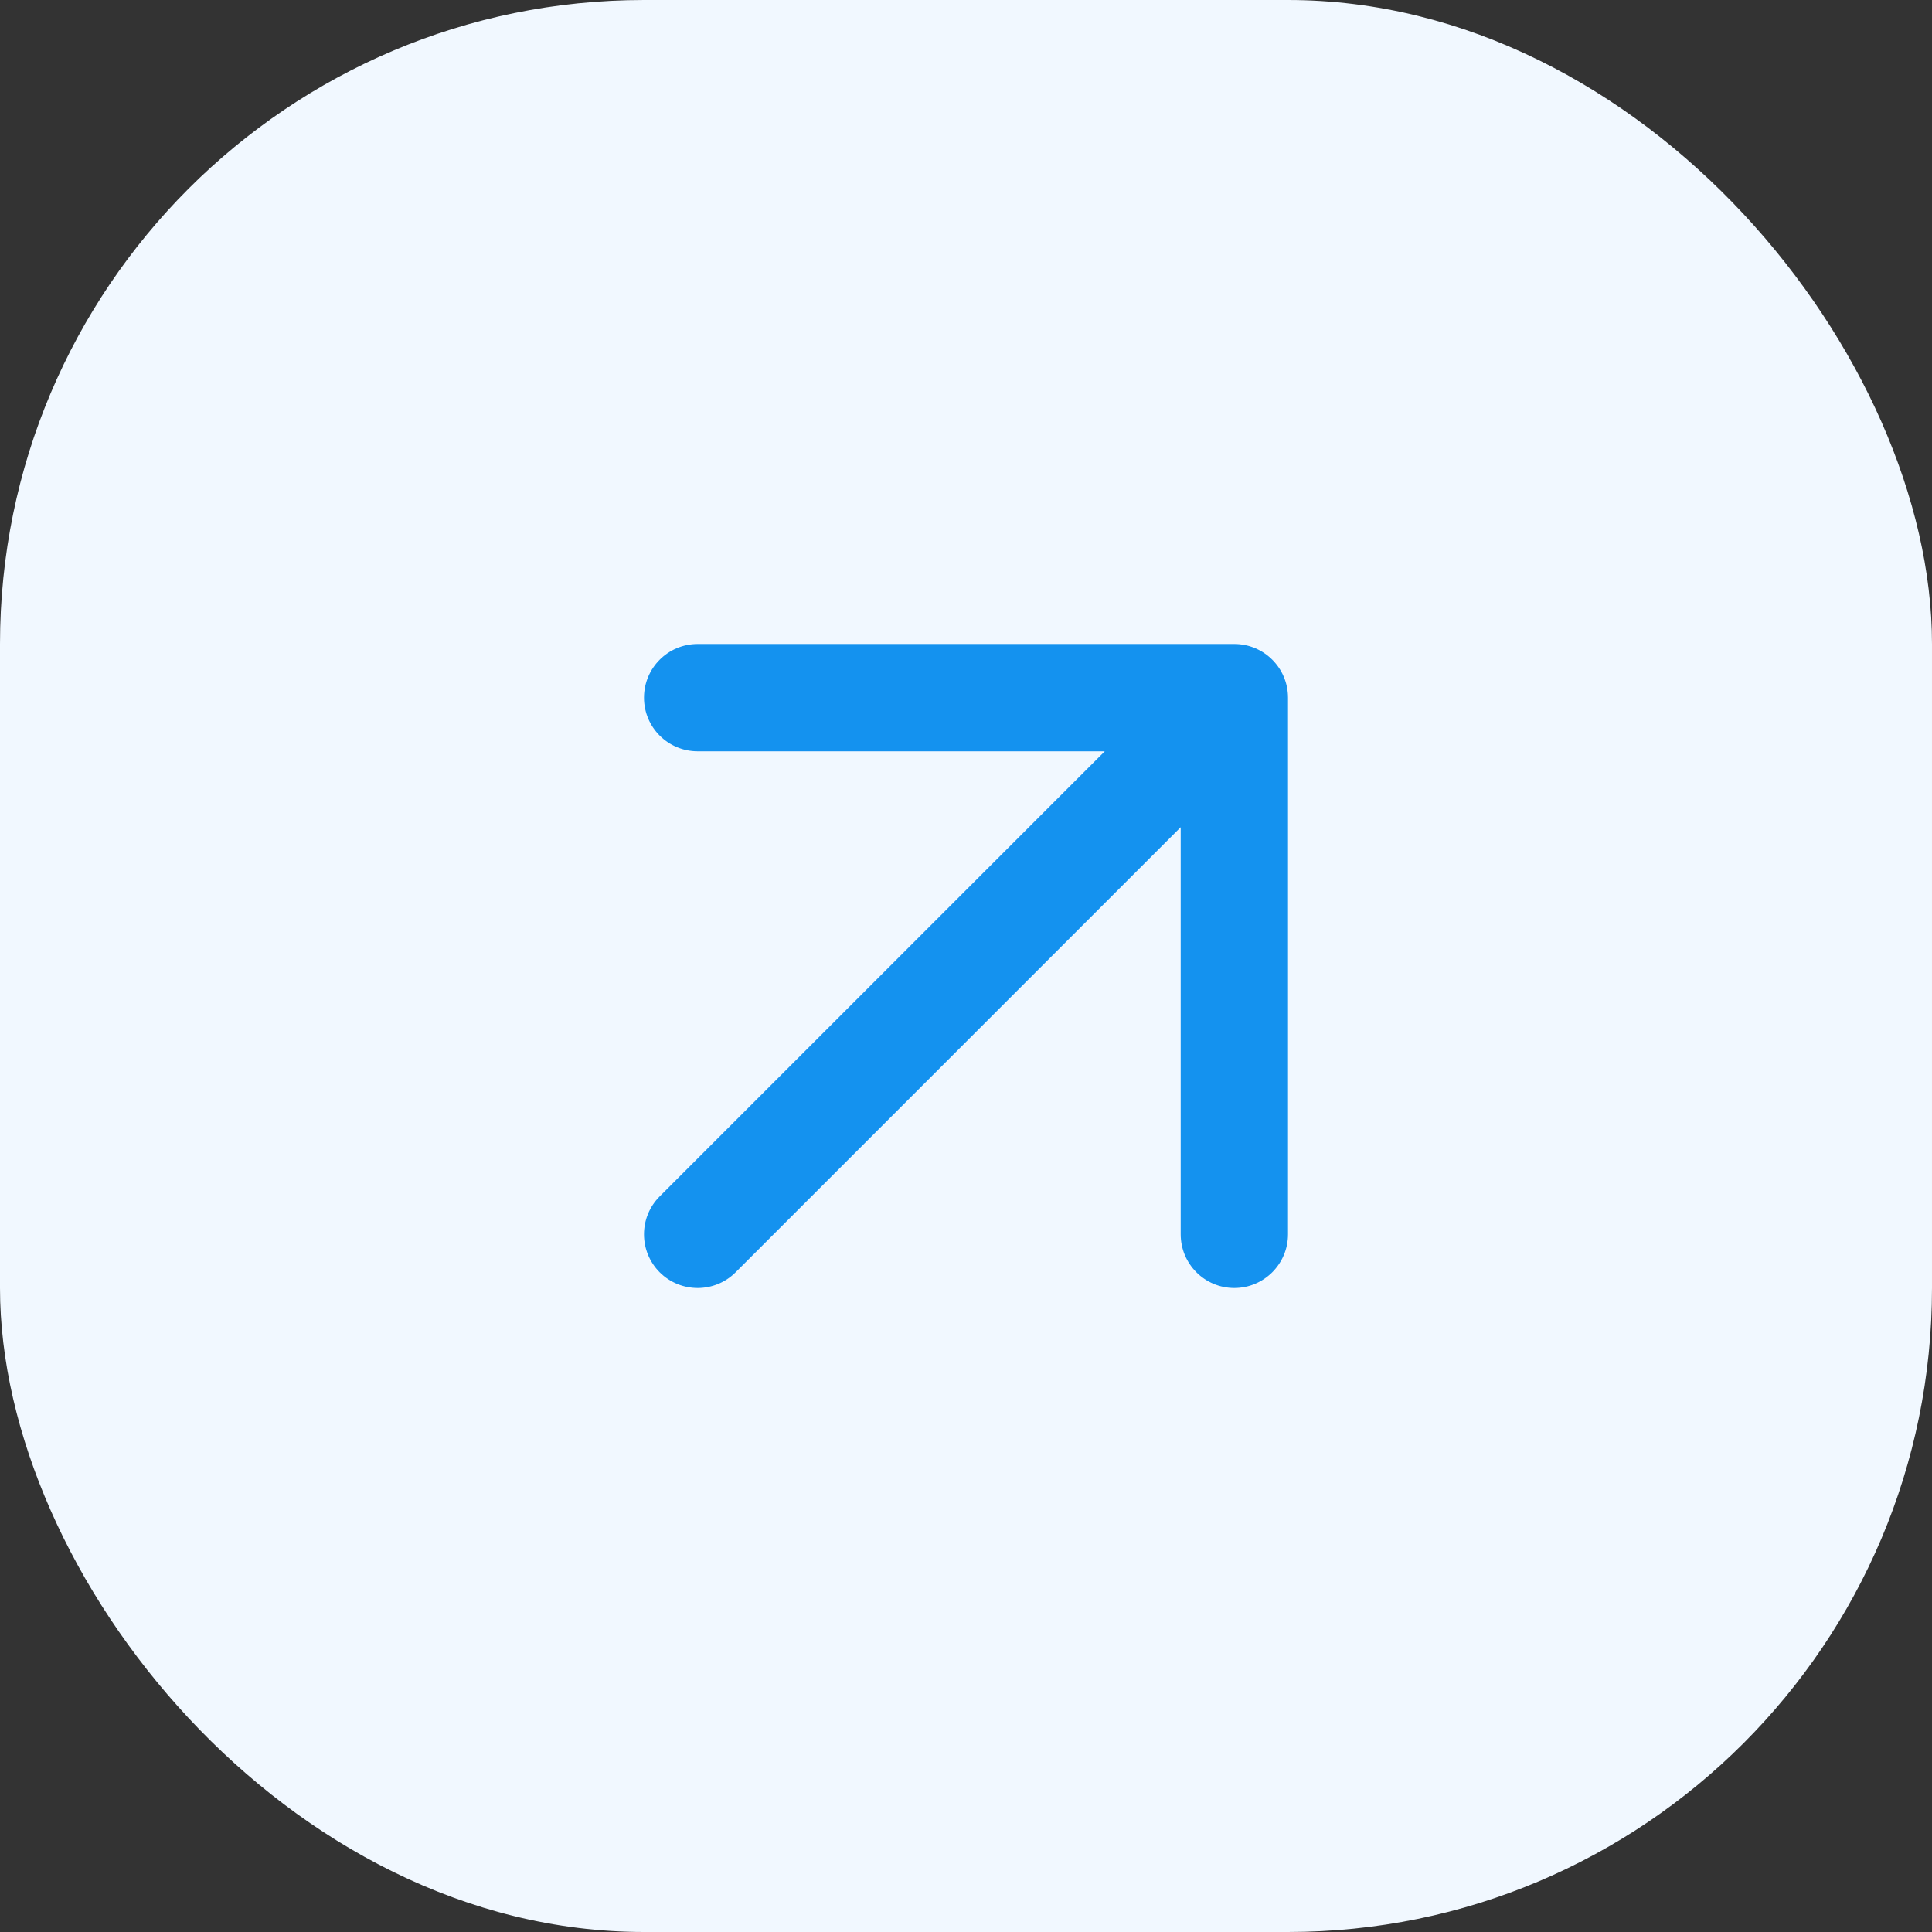 <svg width="24" height="24" viewBox="0 0 24 24" fill="none" xmlns="http://www.w3.org/2000/svg">
<rect x="0" y="0" width="24" height="24" fill="#333333" stroke="none"/>
<rect width="24" height="24" rx="8" fill="#F1F8FF"/>
<path fill-rule="evenodd" clip-rule="evenodd" d="M8.667 9.333C8.298 9.333 8 9.035 8 8.667C8 8.298 8.298 8 8.667 8H15.333C15.701 8 16 8.298 16 8.667V15.333C16 15.701 15.701 16 15.333 16C14.965 16 14.667 15.701 14.667 15.333V10.276L9.138 15.805C8.878 16.065 8.456 16.065 8.195 15.805C7.935 15.544 7.935 15.122 8.195 14.862L13.724 9.333H8.667Z" fill="#1492EF"/>
</svg>
